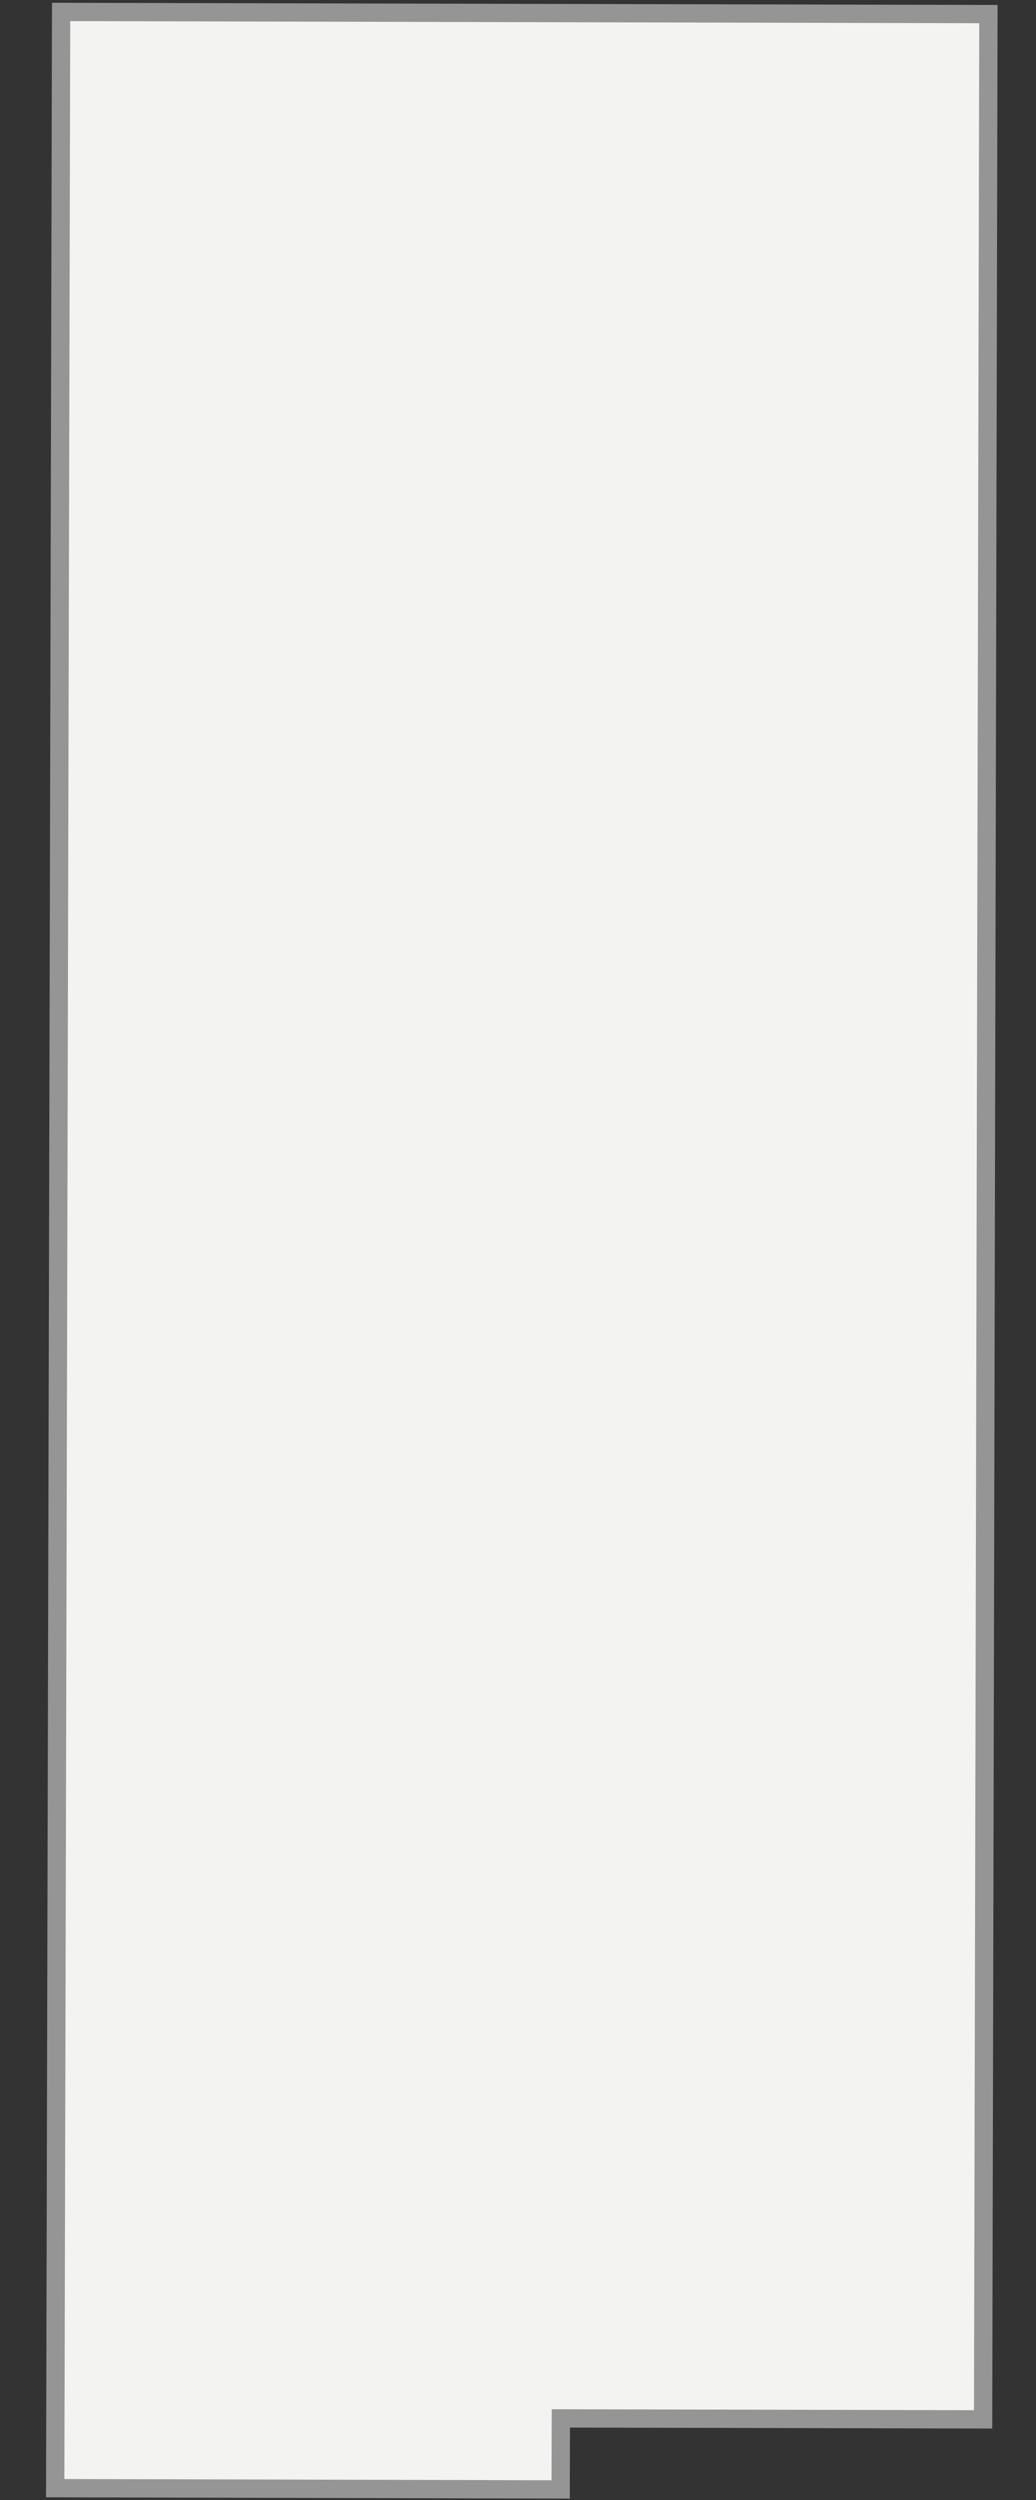 <svg width="17" height="41" viewBox="0 0 17 41" fill="none" xmlns="http://www.w3.org/2000/svg">
<rect x="0" y="0" width="17" height="41" fill="#333333" stroke="none"/>
<path fill-rule="evenodd" clip-rule="evenodd" d="M16.132 39.675L9.203 39.659L9.2 40.824L0.906 40.803L1.003 0.196L16.219 0.231L16.132 39.675Z" fill="#F3F3F2" stroke="#959595" stroke-width="0.3"/>
</svg>
